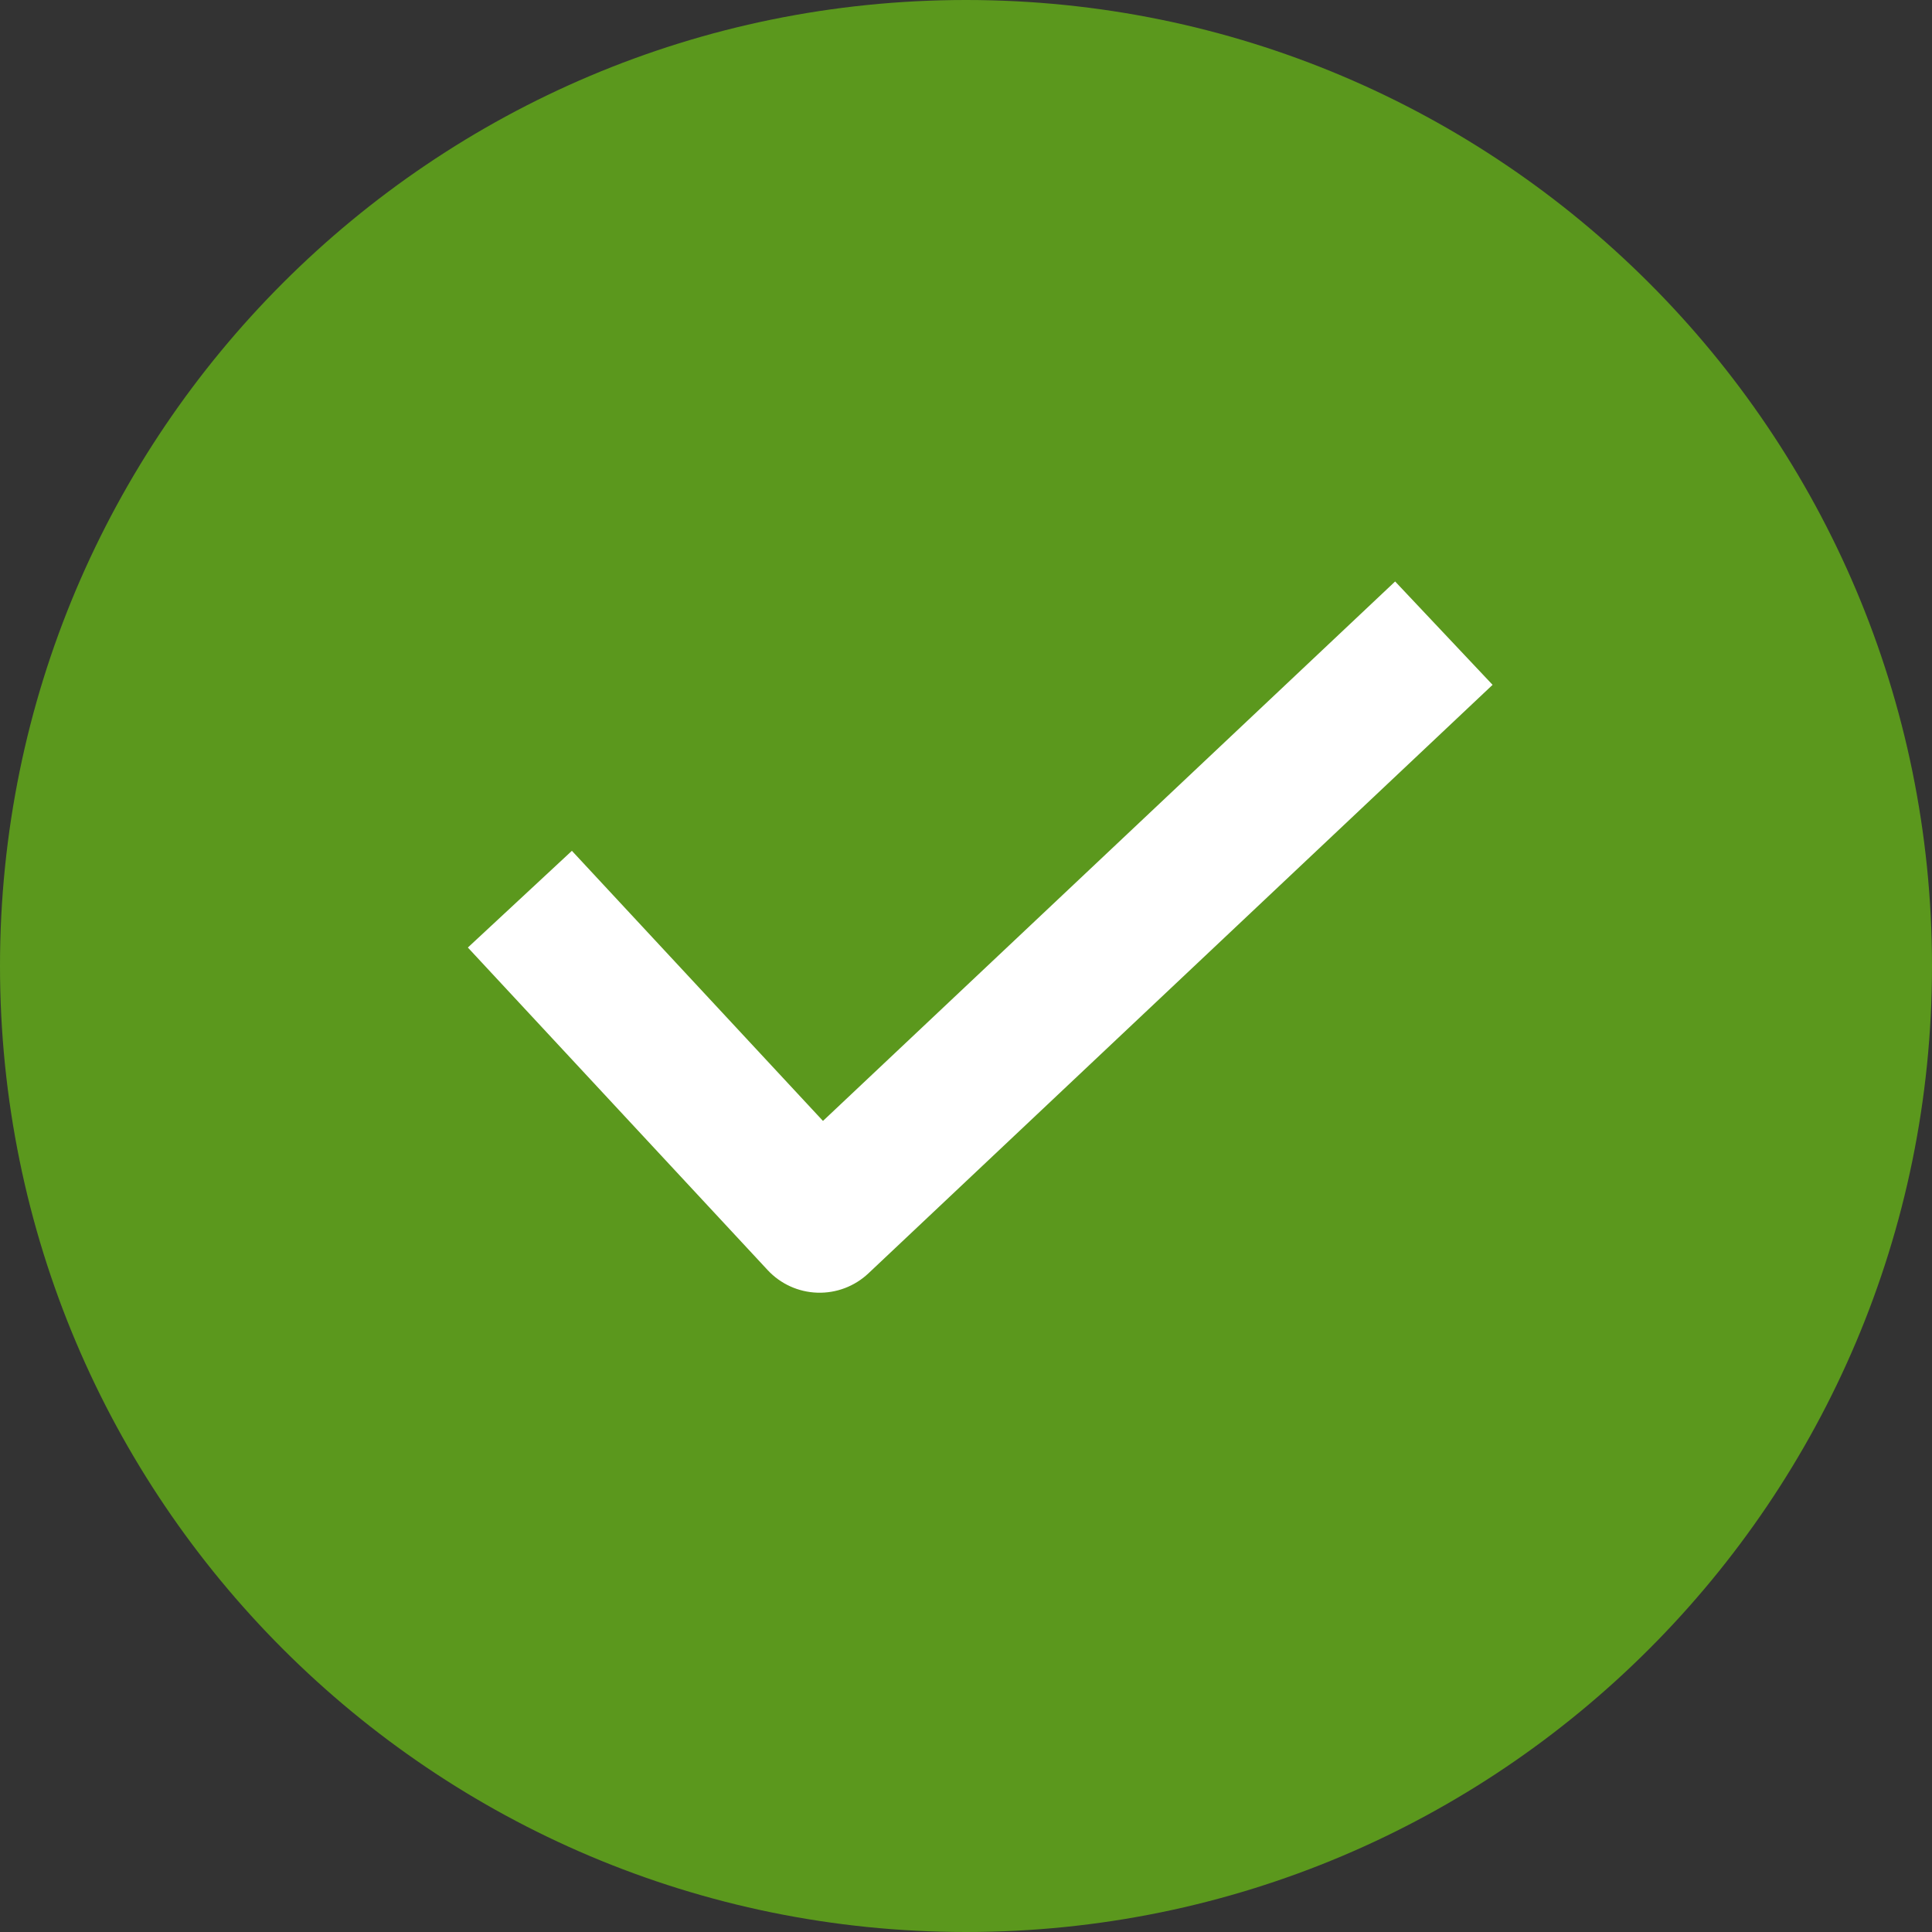 <svg width="68" height="68" viewBox="0 0 68 68" fill="none" xmlns="http://www.w3.org/2000/svg">
<rect x="0" y="0" width="68" height="68" fill="#333333" stroke="none"/>
<path d="M68 34C68 52.778 52.778 68 34 68C15.222 68 0 52.778 0 34C0 15.222 15.222 0 34 0C52.778 0 68 15.222 68 34Z" fill="#5B981D"/>
<path fill-rule="evenodd" clip-rule="evenodd" d="M52.534 24.104L30.564 44.819C30.079 45.276 29.432 45.52 28.767 45.498C28.101 45.477 27.471 45.19 27.018 44.702L16.467 33.35L20.129 29.946L28.966 39.453L49.104 20.466L52.534 24.104Z" fill="white"/>
</svg>
